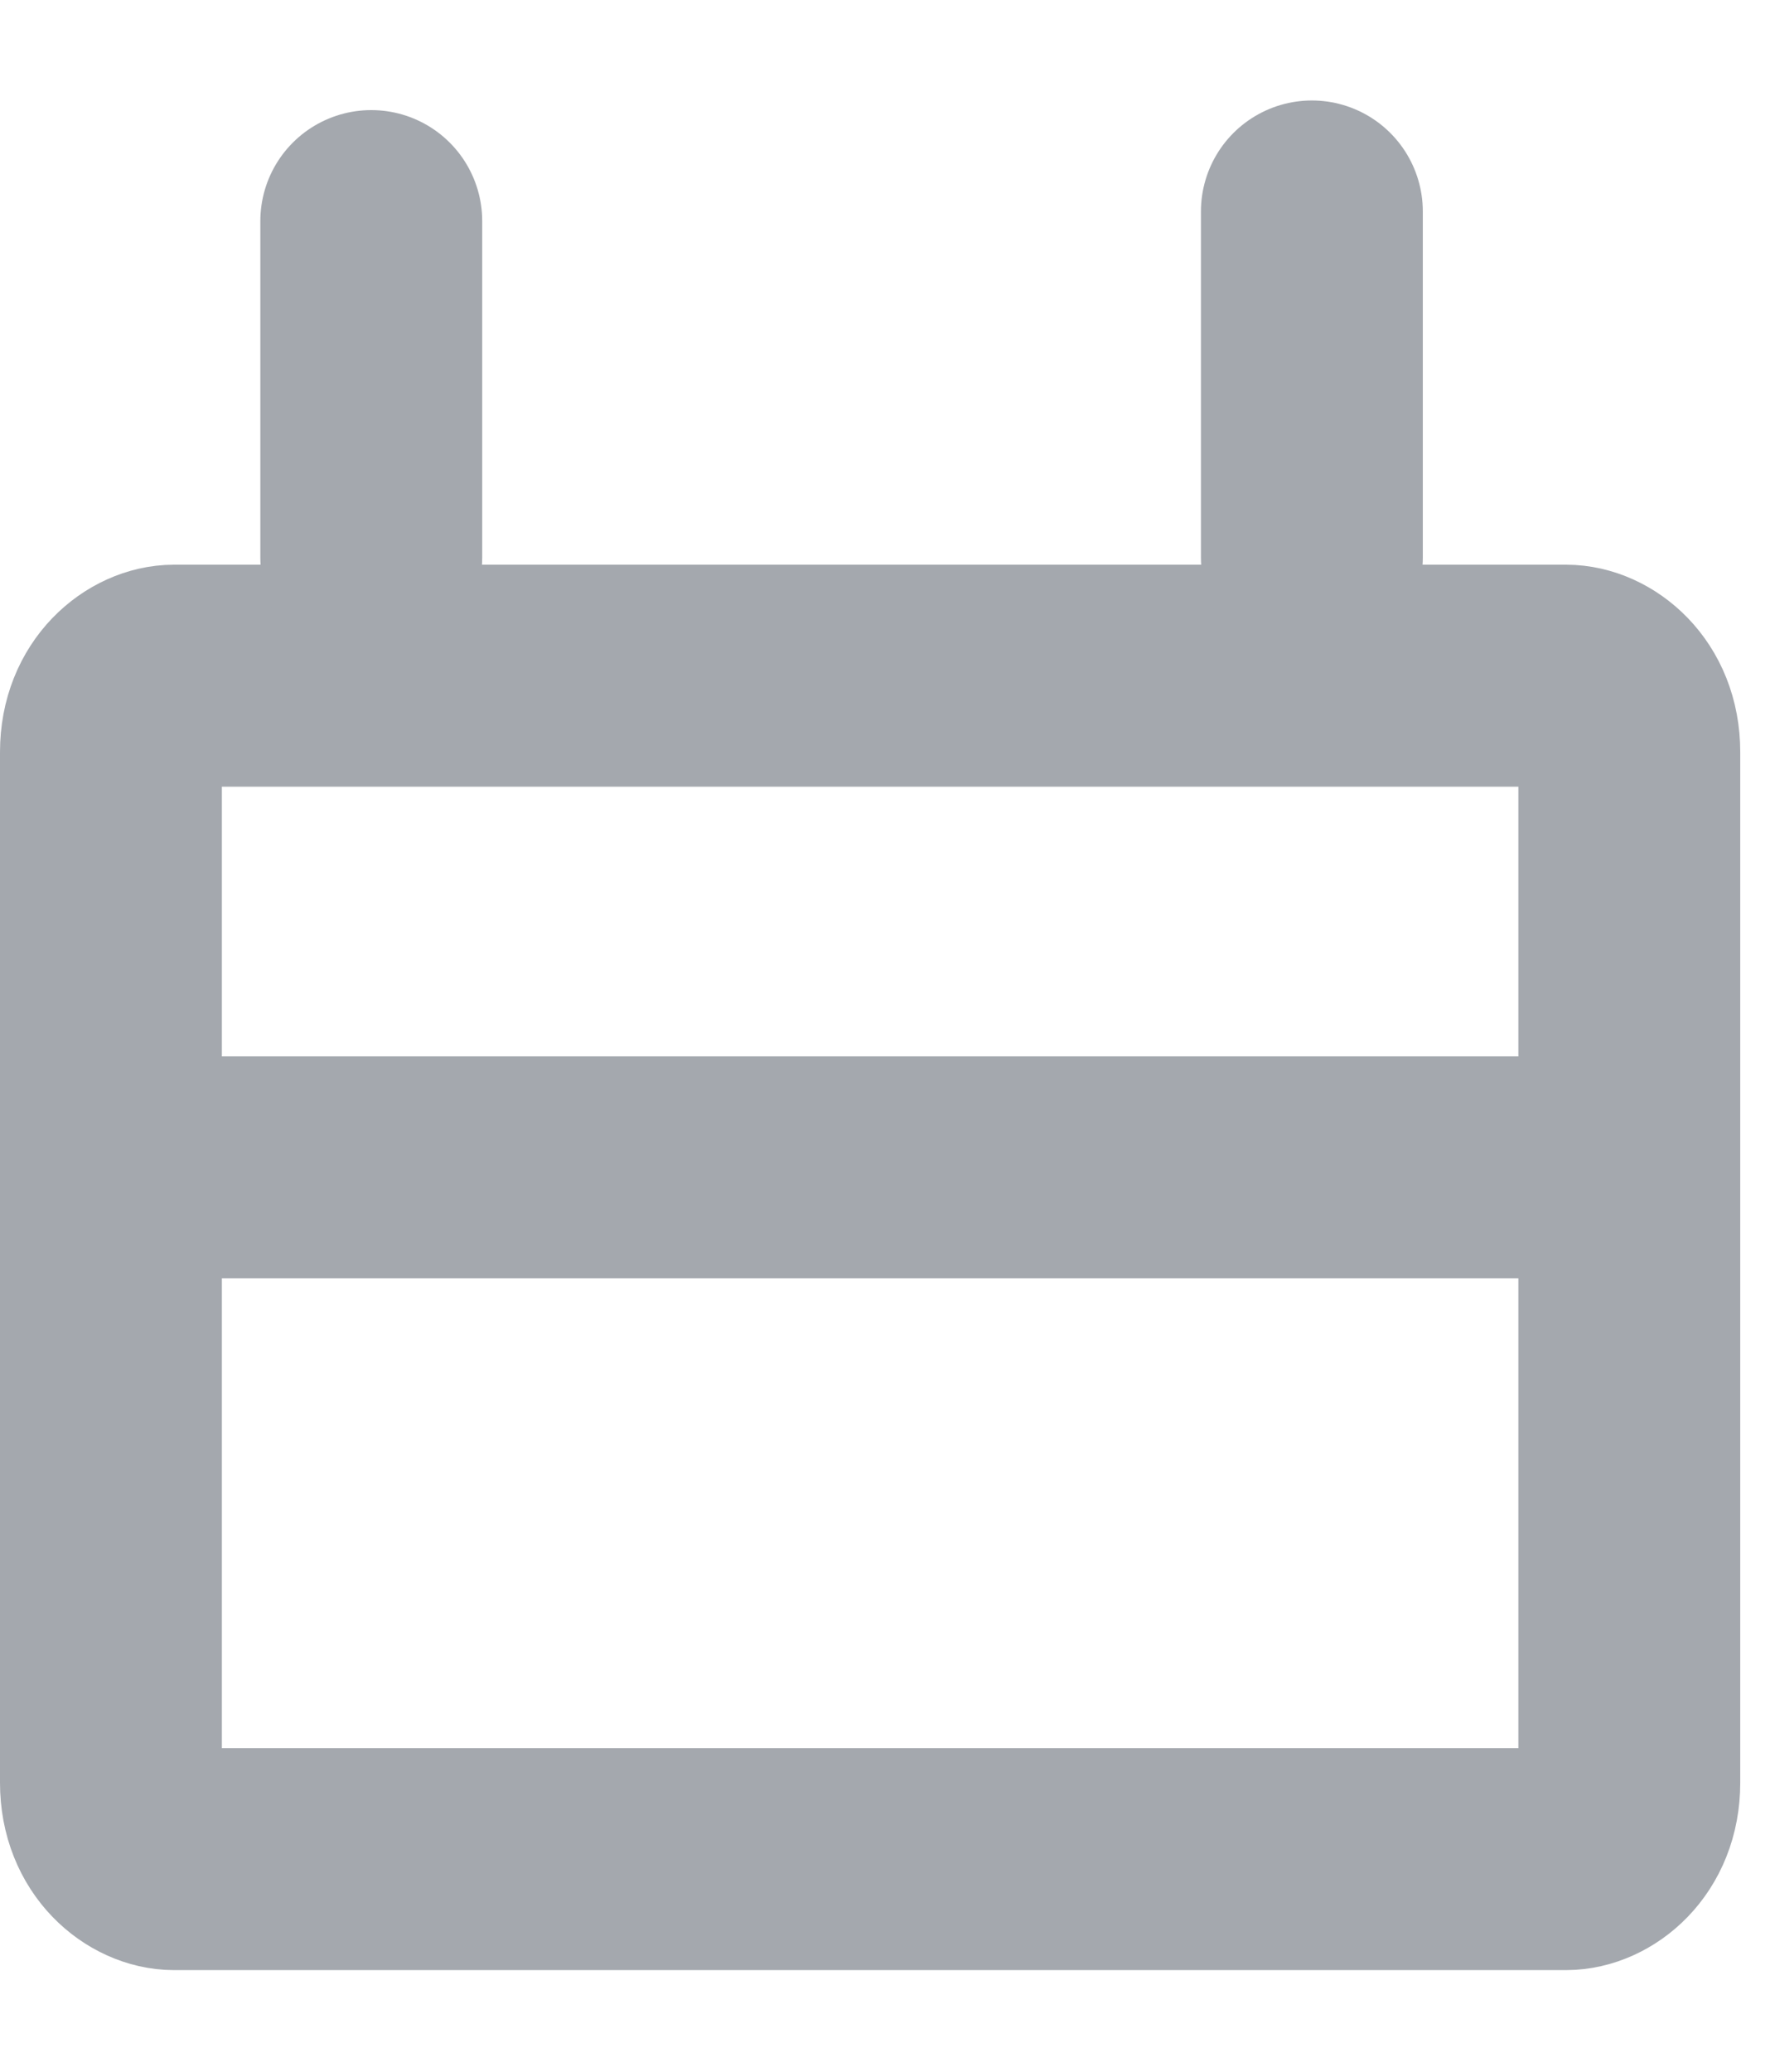 <svg width="12" height="14" viewBox="0 0 12 14" fill="none" xmlns="http://www.w3.org/2000/svg">
<path d="M1.176 4.566H10.588C10.773 4.566 11.015 4.744 11.015 5.082V12.047C11.015 12.385 10.773 12.563 10.588 12.563H1.176C0.992 12.563 0.75 12.385 0.75 12.047V5.082C0.75 4.744 0.992 4.566 1.176 4.566Z" stroke="#A4A8AE" stroke-width="1.5" stroke-linecap="round" stroke-linejoin="round"/>
<path d="M0.765 7.888H10.765" stroke="#A4A8AE" stroke-width="1.5"/>
<path d="M2.51 3.767V2.014V1.494" stroke="#A4A8AE" stroke-width="1.5" stroke-linecap="round"/>
<path d="M8.869 1.429V3.767" stroke="#A4A8AE" stroke-width="1.5" stroke-linecap="round"/>
</svg>
